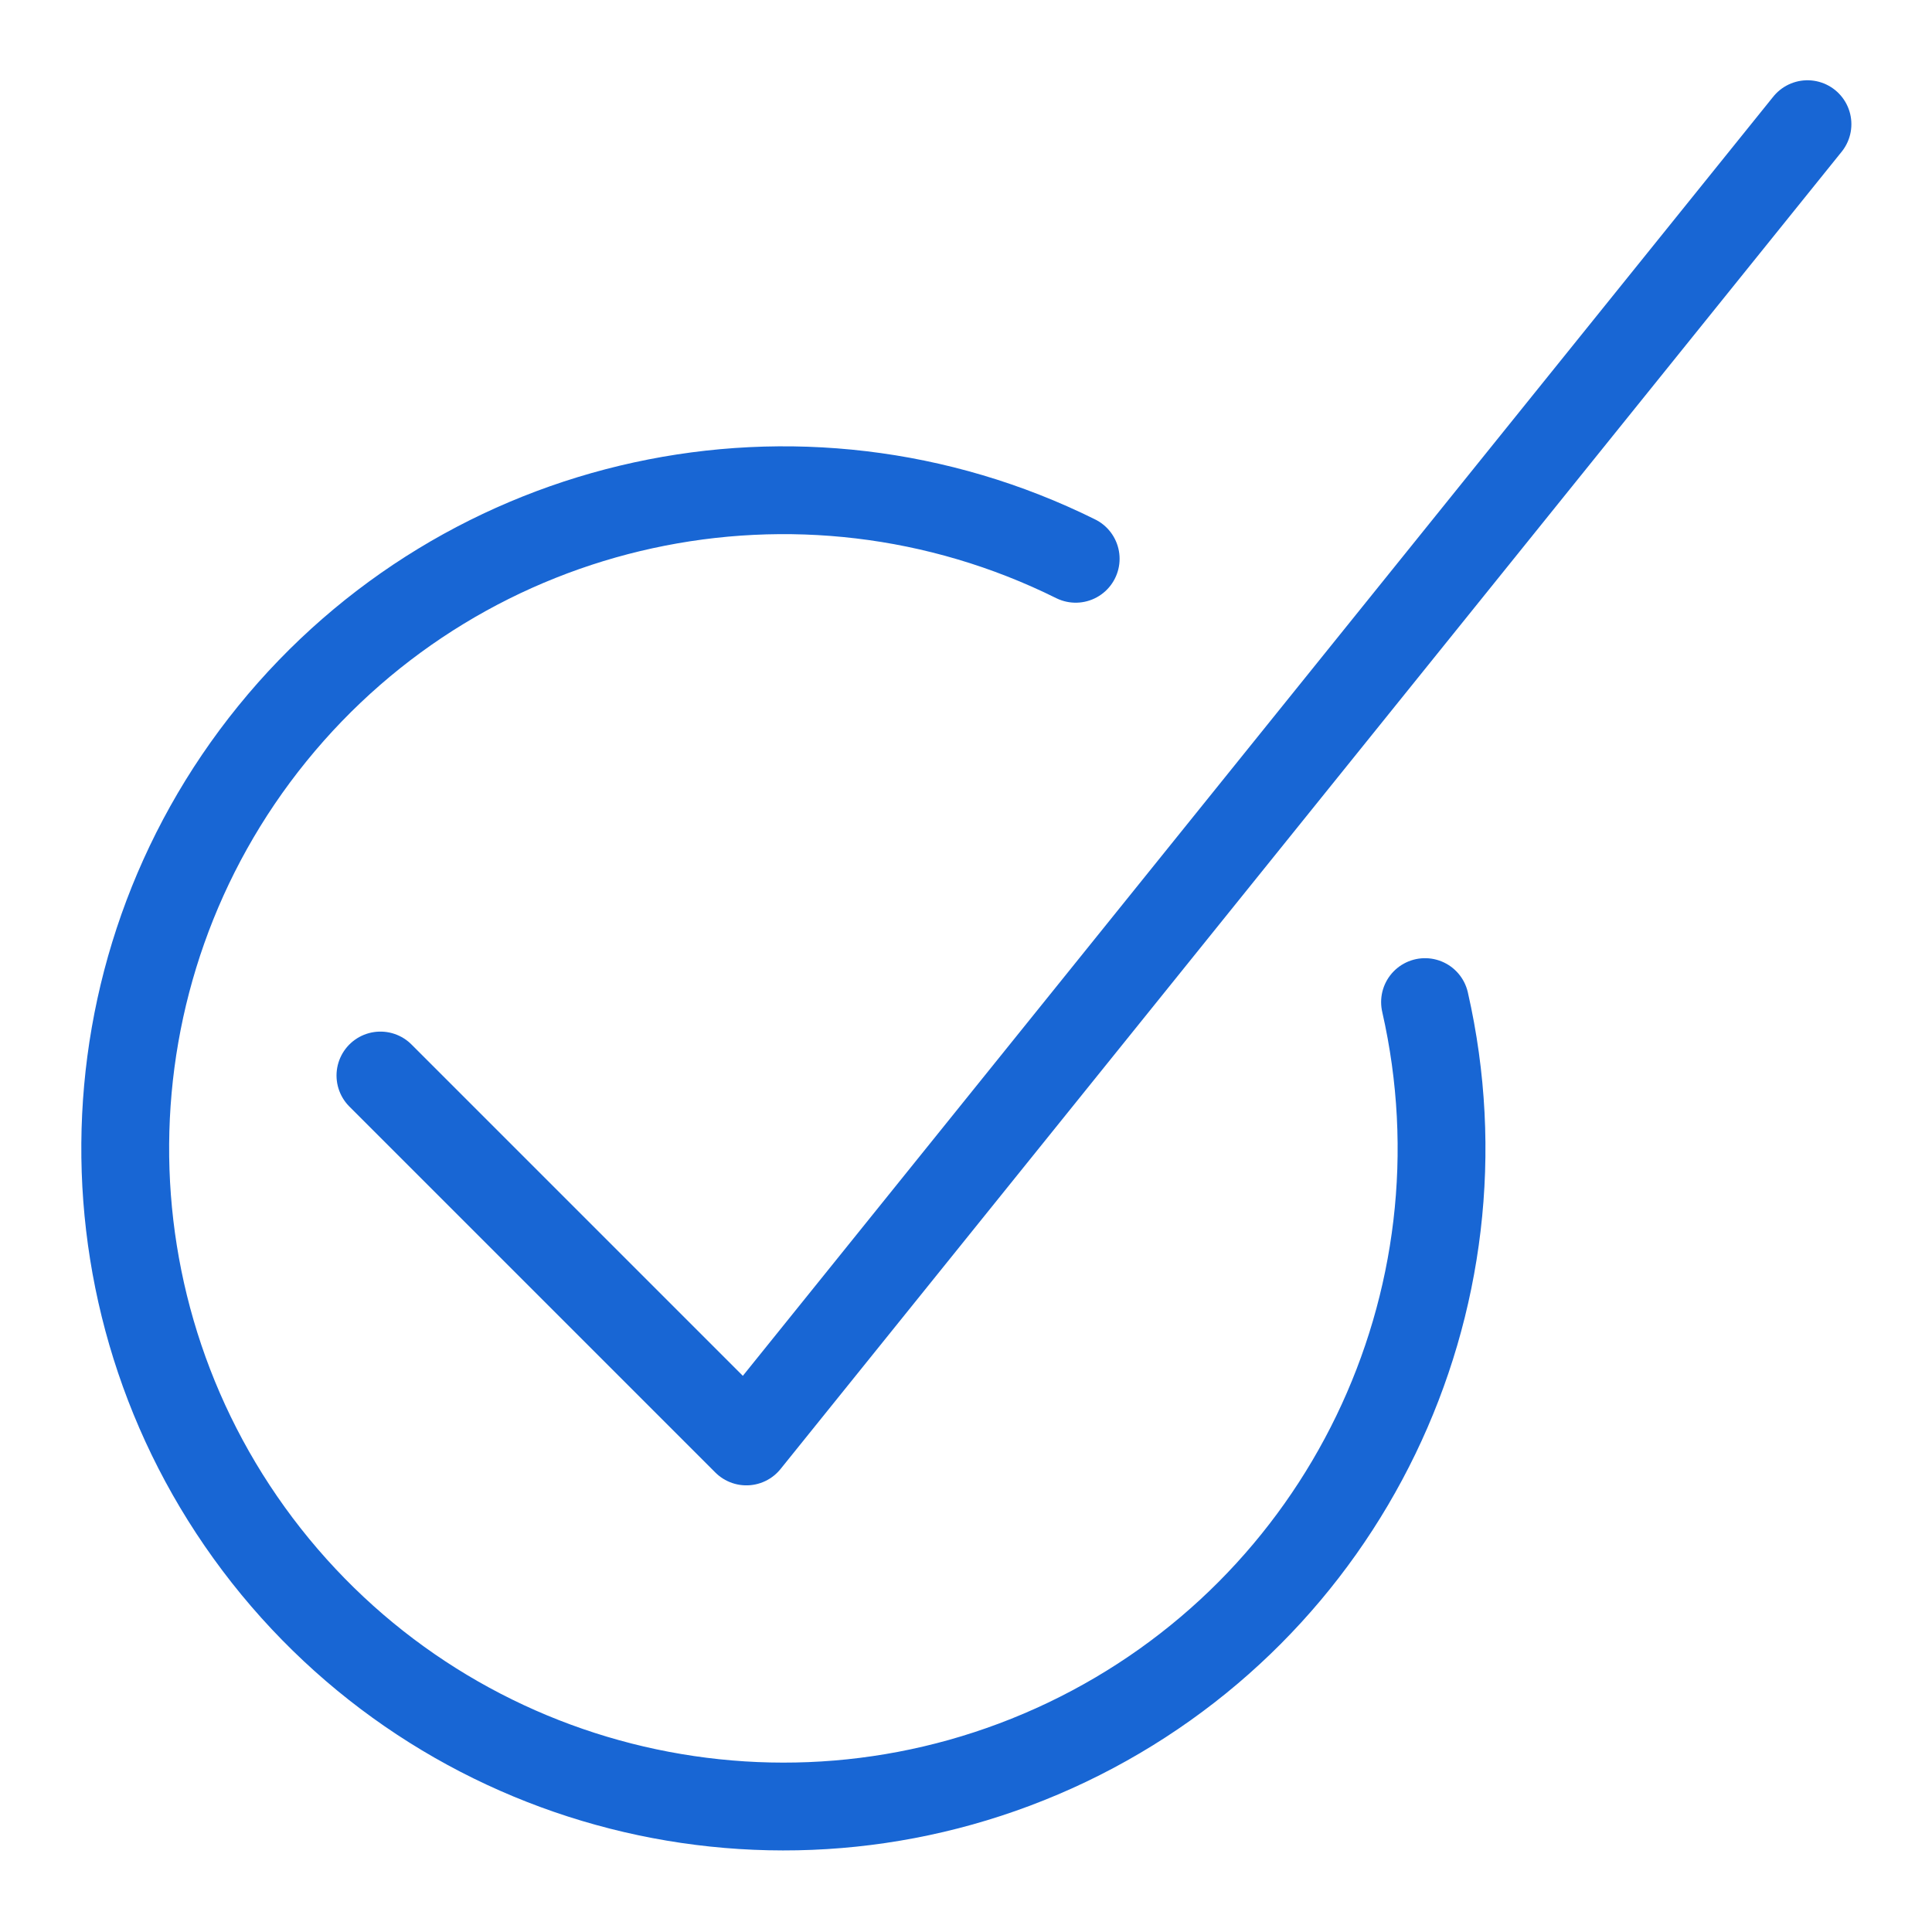 <svg width="22" height="22" viewBox="0 0 22 22" fill="none" xmlns="http://www.w3.org/2000/svg">
<path d="M20.582 1.414L8.499 16.414L4.332 12.247" stroke="#1866D4" stroke-linecap="round" stroke-linejoin="round"/>
<path d="M16.227 11.411C17.006 14.828 15.313 18.328 12.151 19.839C8.989 21.349 5.202 20.467 3.033 17.715C0.865 14.962 0.893 11.074 3.102 8.353C5.31 5.633 9.11 4.806 12.249 6.363" stroke="#1866D4" stroke-linecap="round" stroke-linejoin="round"/>
</svg>
